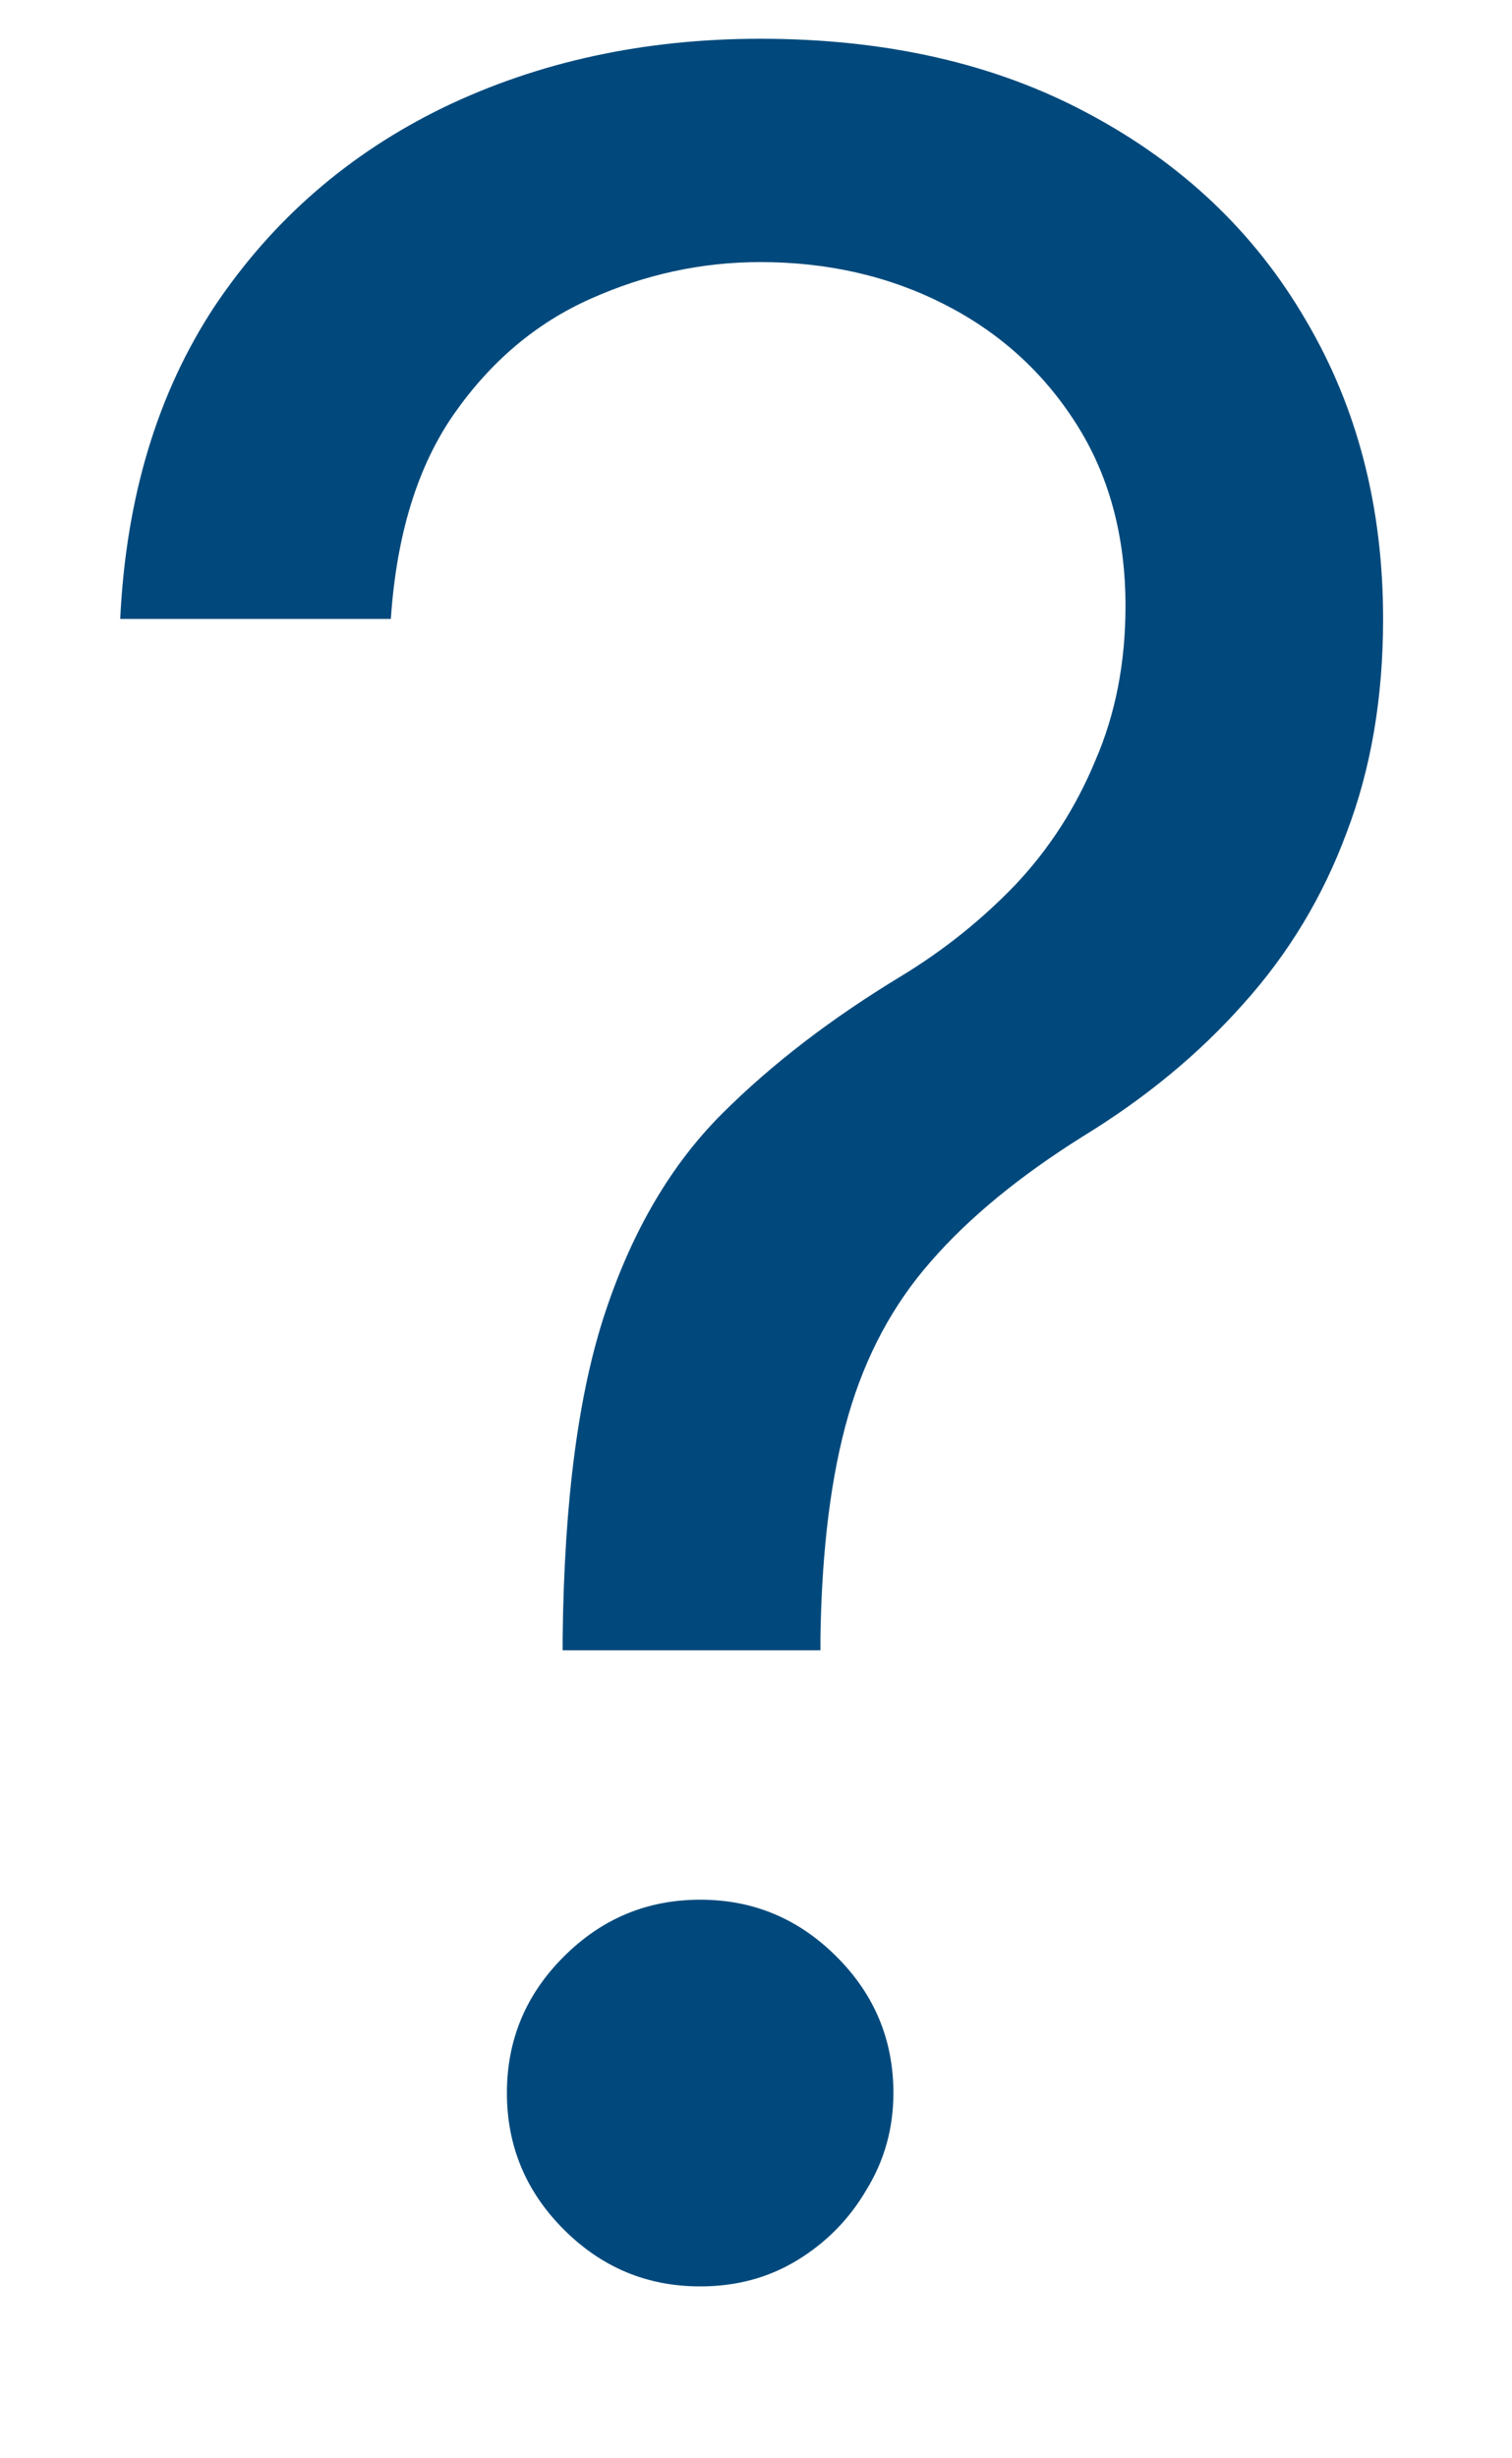 <svg width="8" height="13" viewBox="0 0 8 13" fill="none" xmlns="http://www.w3.org/2000/svg">
<path d="M2.977 8.727V8.659C2.985 7.936 3.061 7.36 3.205 6.932C3.348 6.504 3.553 6.157 3.818 5.892C4.083 5.627 4.402 5.383 4.773 5.159C4.996 5.023 5.197 4.862 5.375 4.676C5.553 4.487 5.693 4.269 5.795 4.023C5.902 3.777 5.955 3.504 5.955 3.205C5.955 2.833 5.867 2.511 5.693 2.239C5.519 1.966 5.286 1.756 4.994 1.608C4.703 1.46 4.379 1.386 4.023 1.386C3.712 1.386 3.413 1.451 3.125 1.58C2.837 1.708 2.597 1.911 2.403 2.188C2.21 2.464 2.098 2.826 2.068 3.273H0.636C0.667 2.629 0.833 2.078 1.136 1.619C1.443 1.161 1.847 0.811 2.347 0.568C2.85 0.326 3.409 0.205 4.023 0.205C4.689 0.205 5.269 0.337 5.761 0.602C6.258 0.867 6.64 1.231 6.909 1.693C7.182 2.155 7.318 2.682 7.318 3.273C7.318 3.689 7.254 4.066 7.125 4.403C7 4.741 6.818 5.042 6.58 5.307C6.345 5.572 6.061 5.807 5.727 6.011C5.394 6.22 5.127 6.439 4.926 6.67C4.725 6.898 4.58 7.169 4.489 7.483C4.398 7.797 4.348 8.189 4.341 8.659V8.727H2.977ZM3.705 12.091C3.424 12.091 3.184 11.991 2.983 11.79C2.782 11.589 2.682 11.348 2.682 11.068C2.682 10.788 2.782 10.547 2.983 10.347C3.184 10.146 3.424 10.046 3.705 10.046C3.985 10.046 4.225 10.146 4.426 10.347C4.627 10.547 4.727 10.788 4.727 11.068C4.727 11.254 4.68 11.424 4.585 11.579C4.494 11.735 4.371 11.86 4.216 11.954C4.064 12.046 3.894 12.091 3.705 12.091Z" fill="#01497C"/>
</svg>
